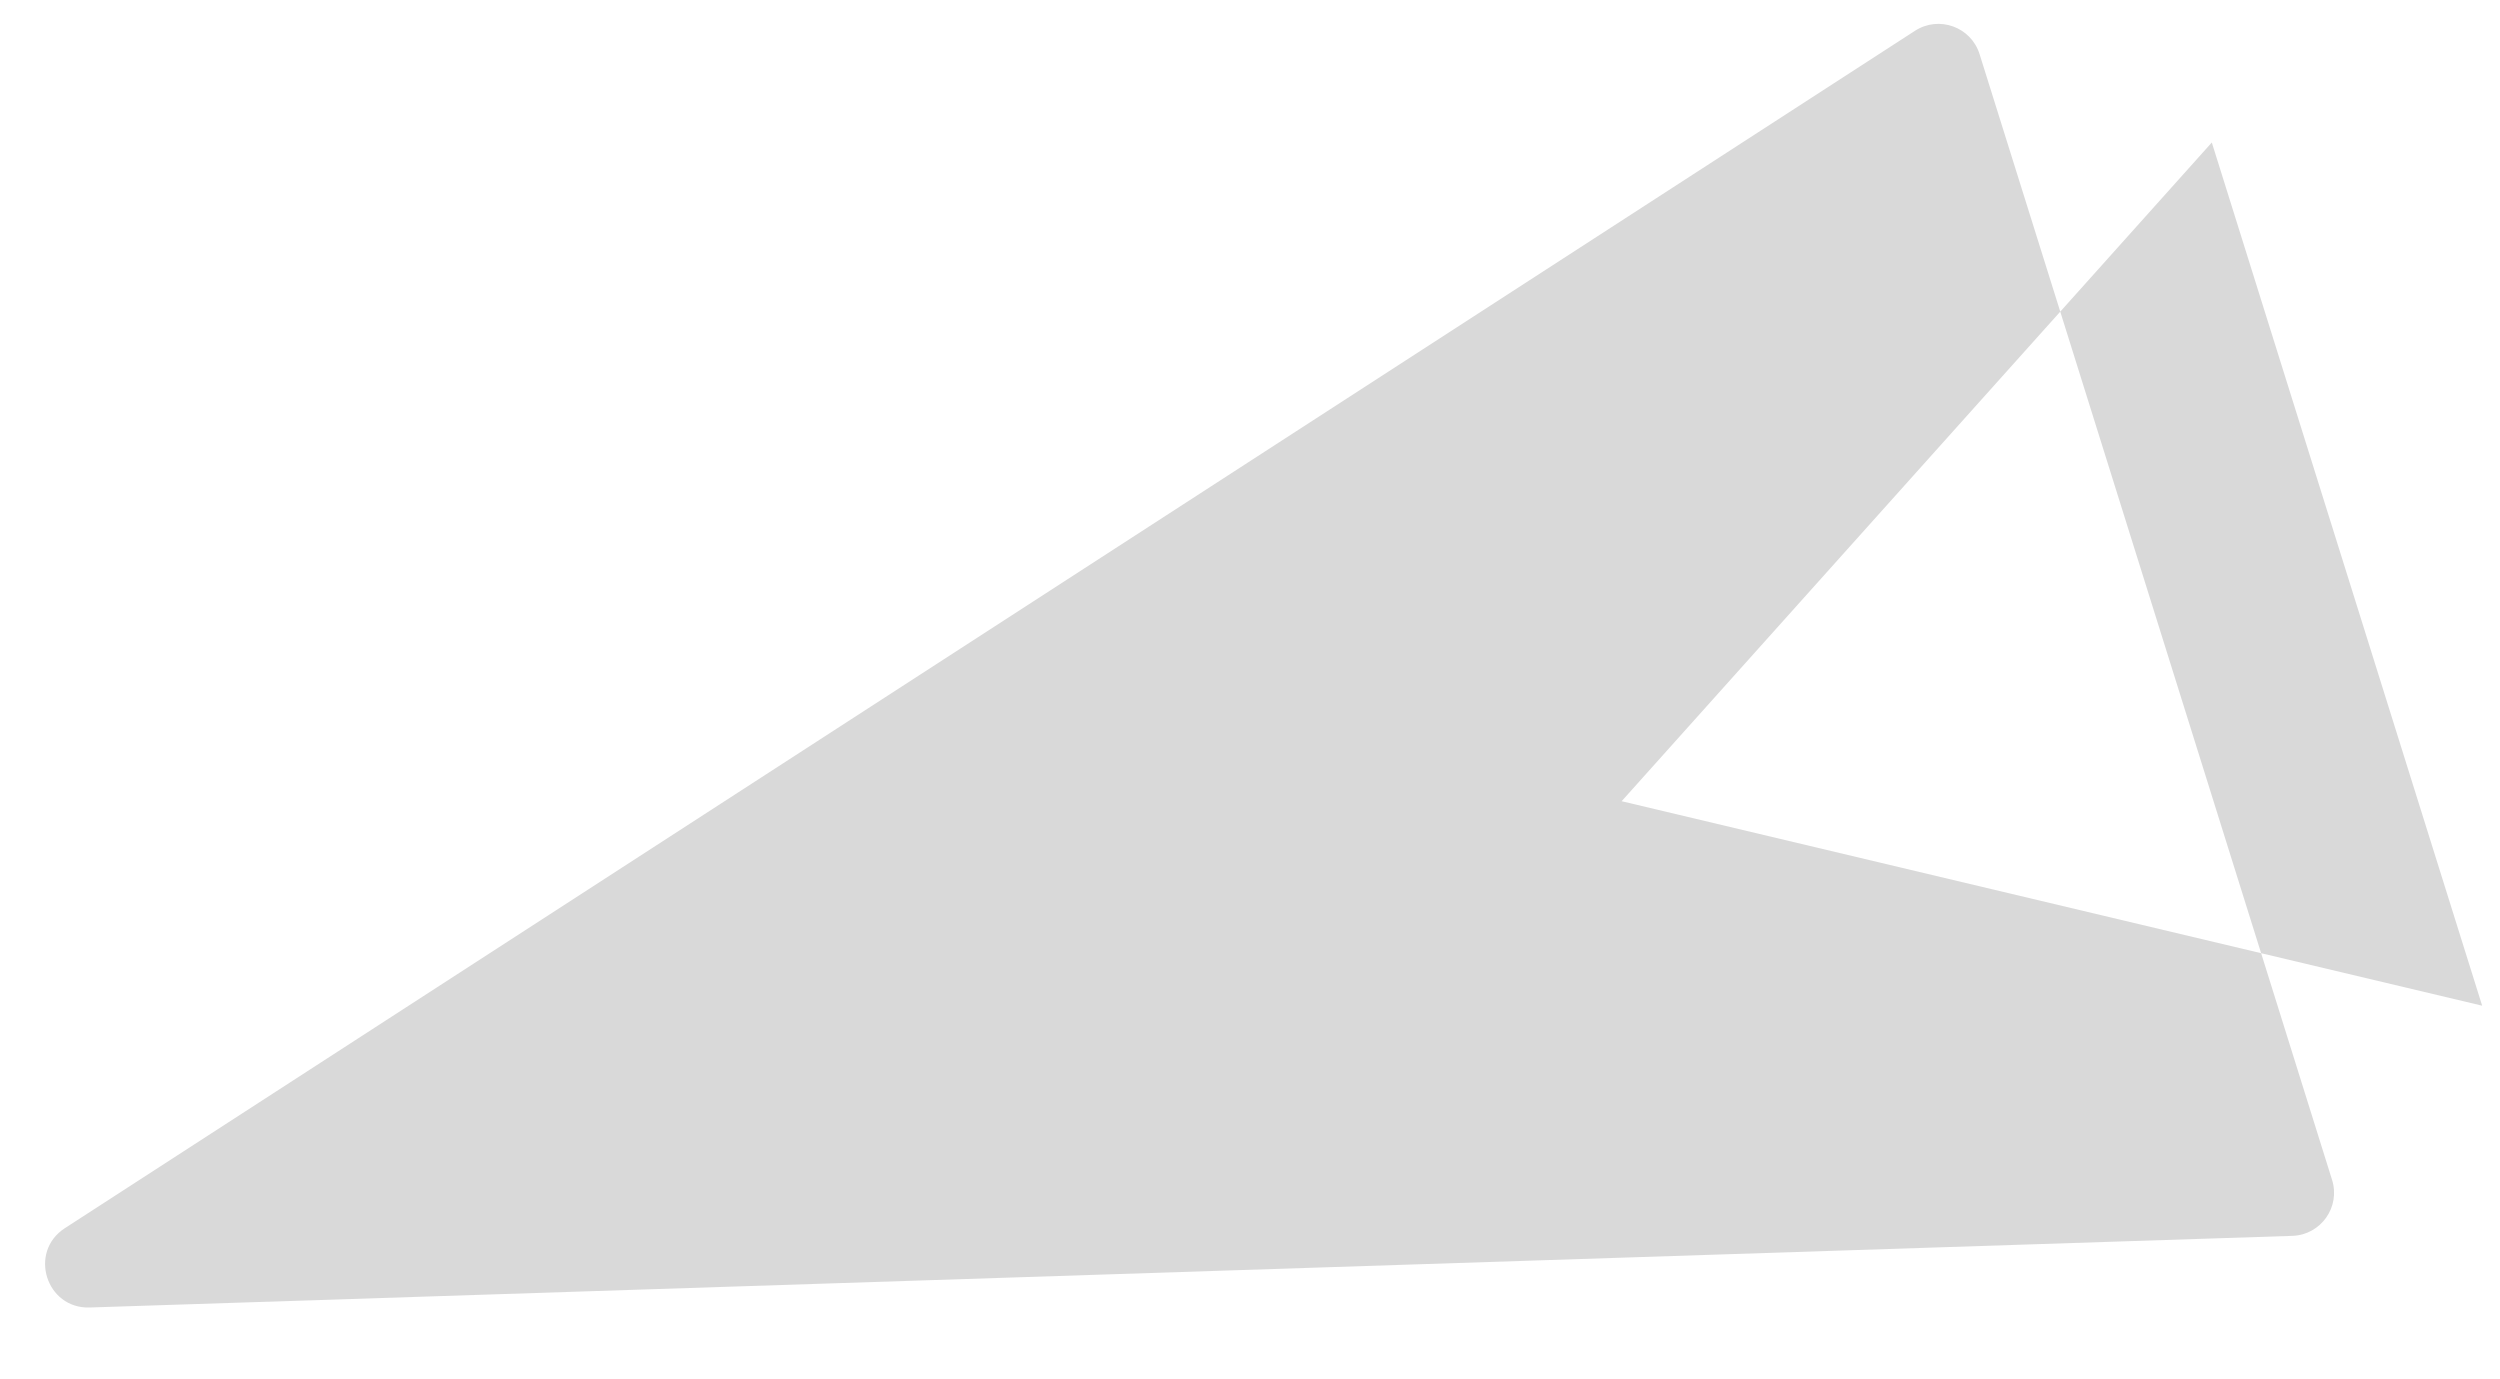 <svg width="29" height="16" viewBox="0 0 29 16" fill="none" xmlns="http://www.w3.org/2000/svg">
<path fill-rule="evenodd" clip-rule="evenodd" d="M0.752 14.247C0.327 14.523 0.534 15.183 1.04 15.167L26.591 14.336C26.922 14.325 27.151 14.002 27.052 13.687L26.229 11.057L28.793 11.666L25.657 1.653L23.899 3.615L22.963 0.628C22.864 0.312 22.492 0.178 22.214 0.357L0.752 14.247ZM23.899 3.615L18.811 9.294L26.229 11.057L23.899 3.615Z" fill="#D9D9D9"/>
</svg>
